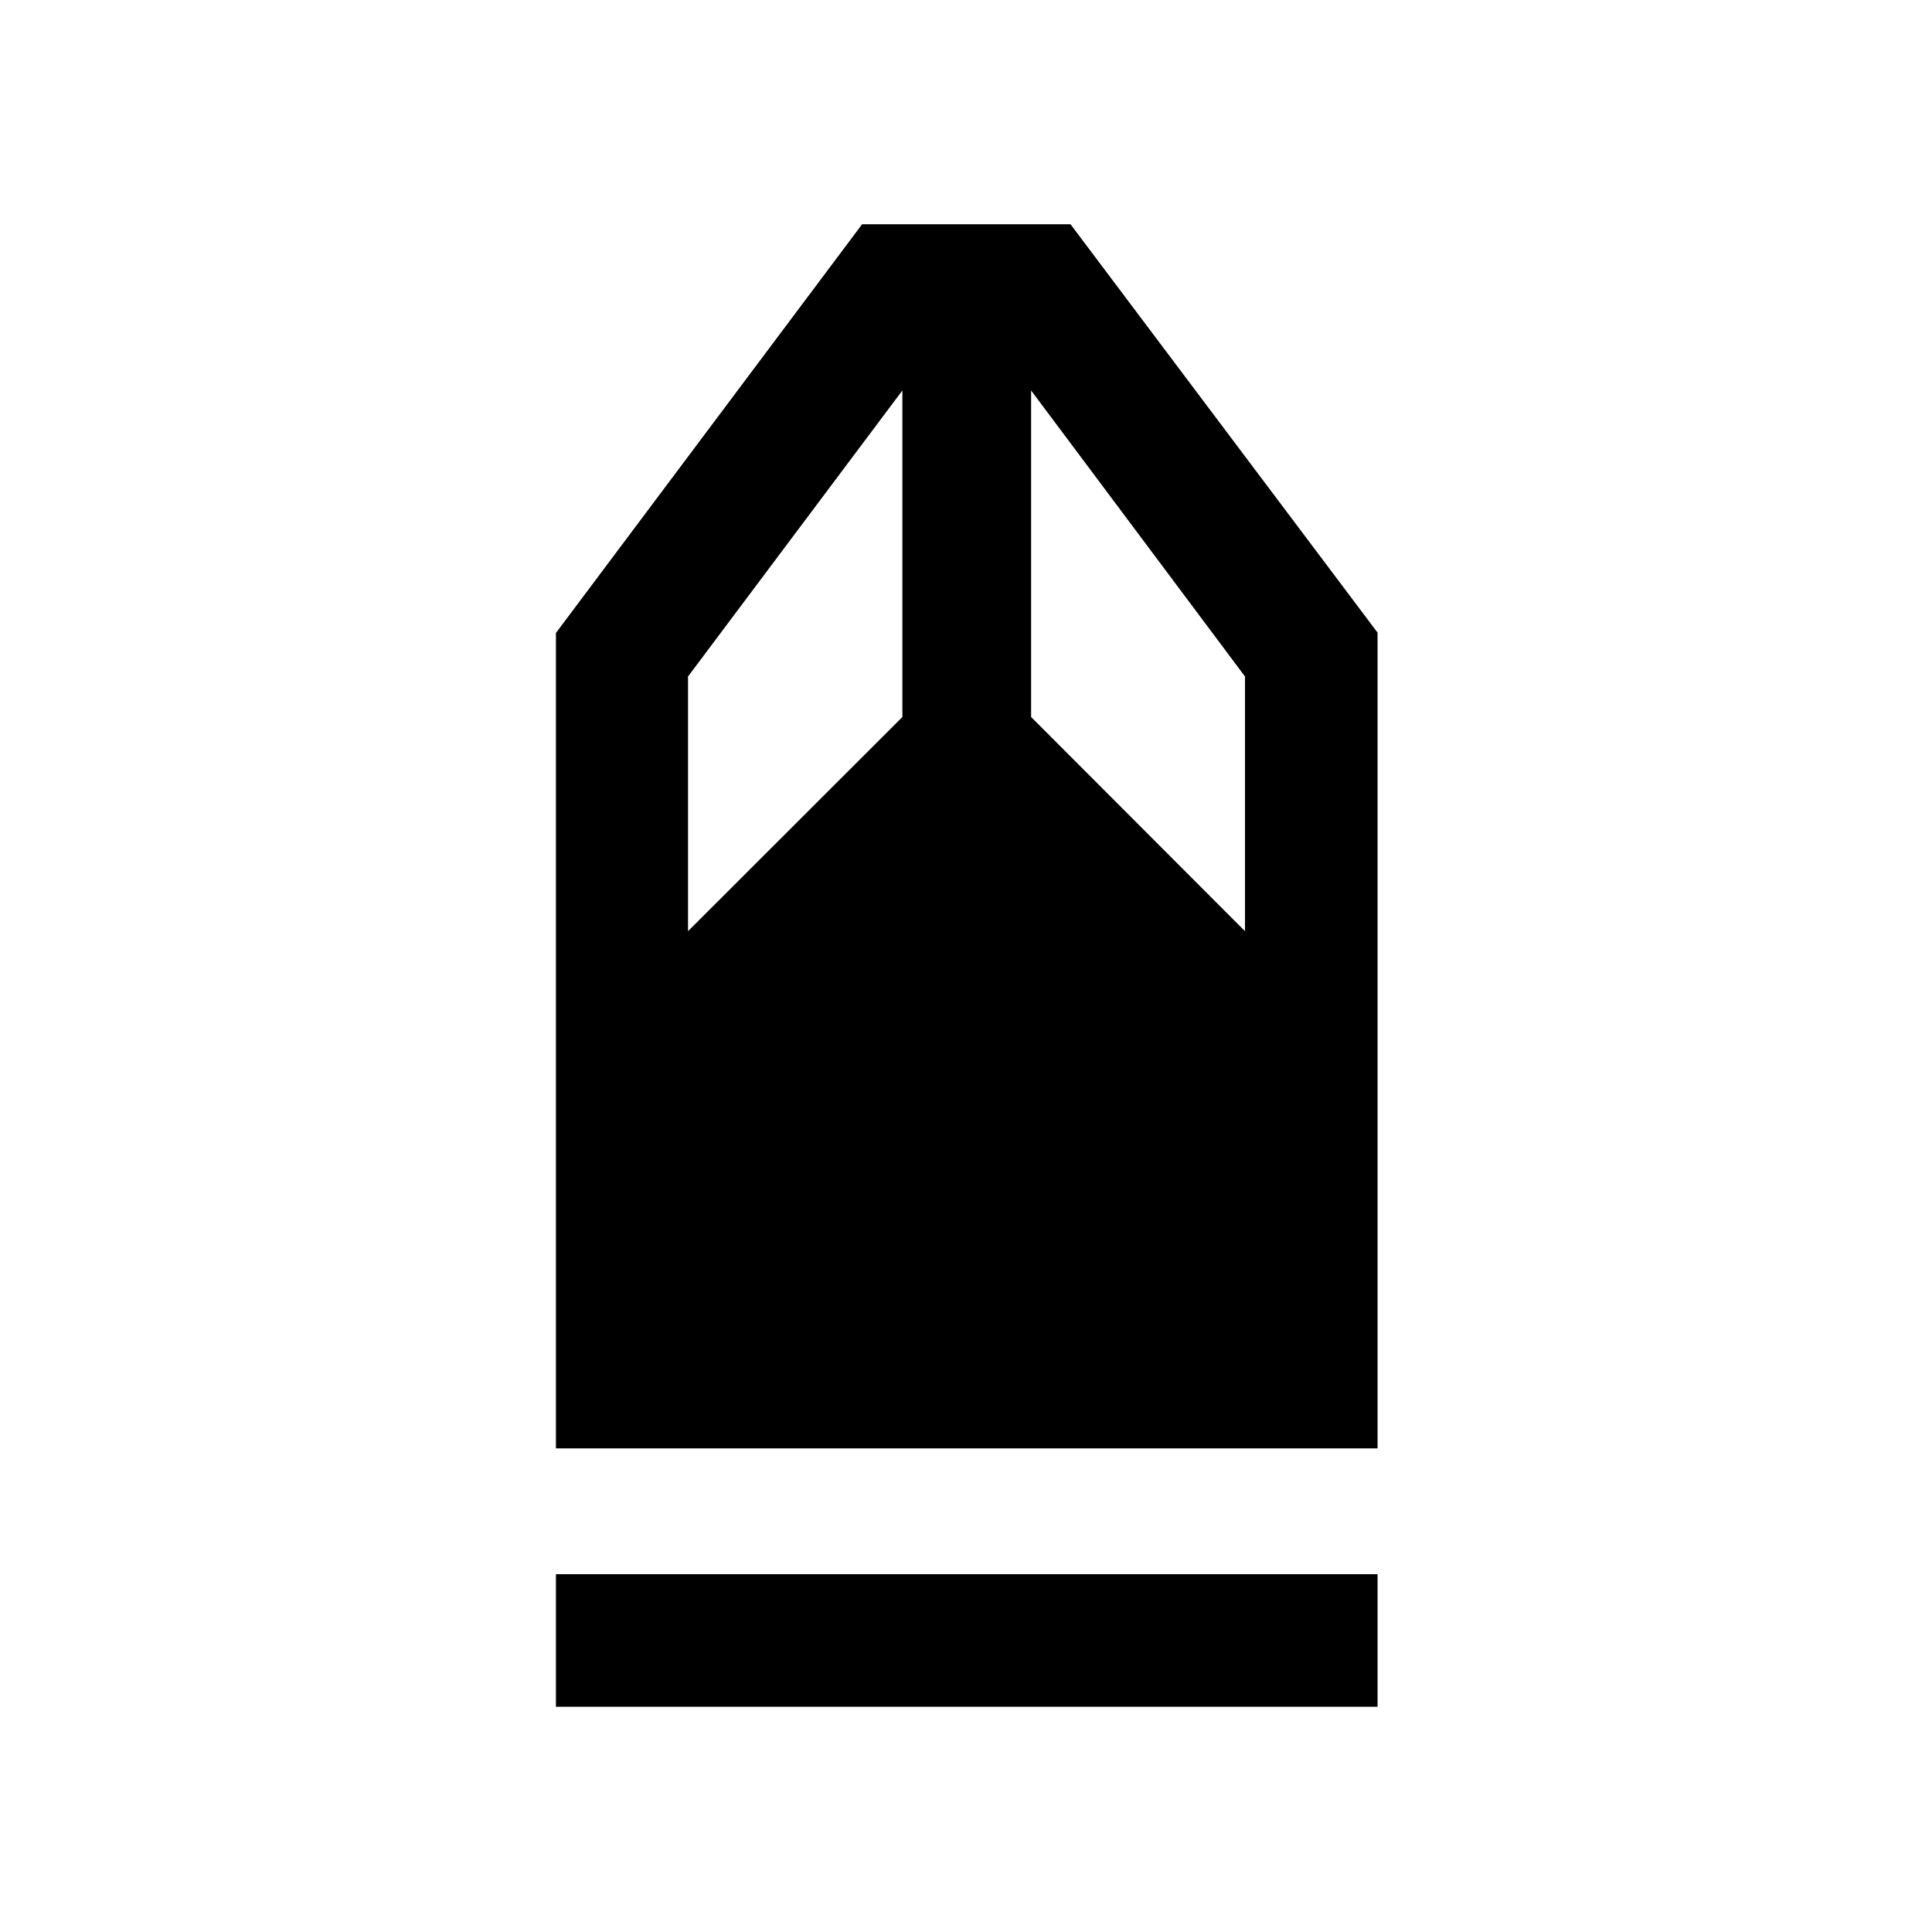 <svg xmlns="http://www.w3.org/2000/svg" height="48" viewBox="0 -960 960 960" width="48"><path d="M276.24-111.93v-65.87H684.5v65.87H276.24Zm0-128.37v-405.18l152.13-203.09h103.56L684.5-645.65v405.35H276.24Zm65.63-257 106.52-106.43v-162.25L341.87-623.85v126.55Zm276.76 0v-126.55L512.35-765.98v162.25L618.63-497.3Z"/></svg>